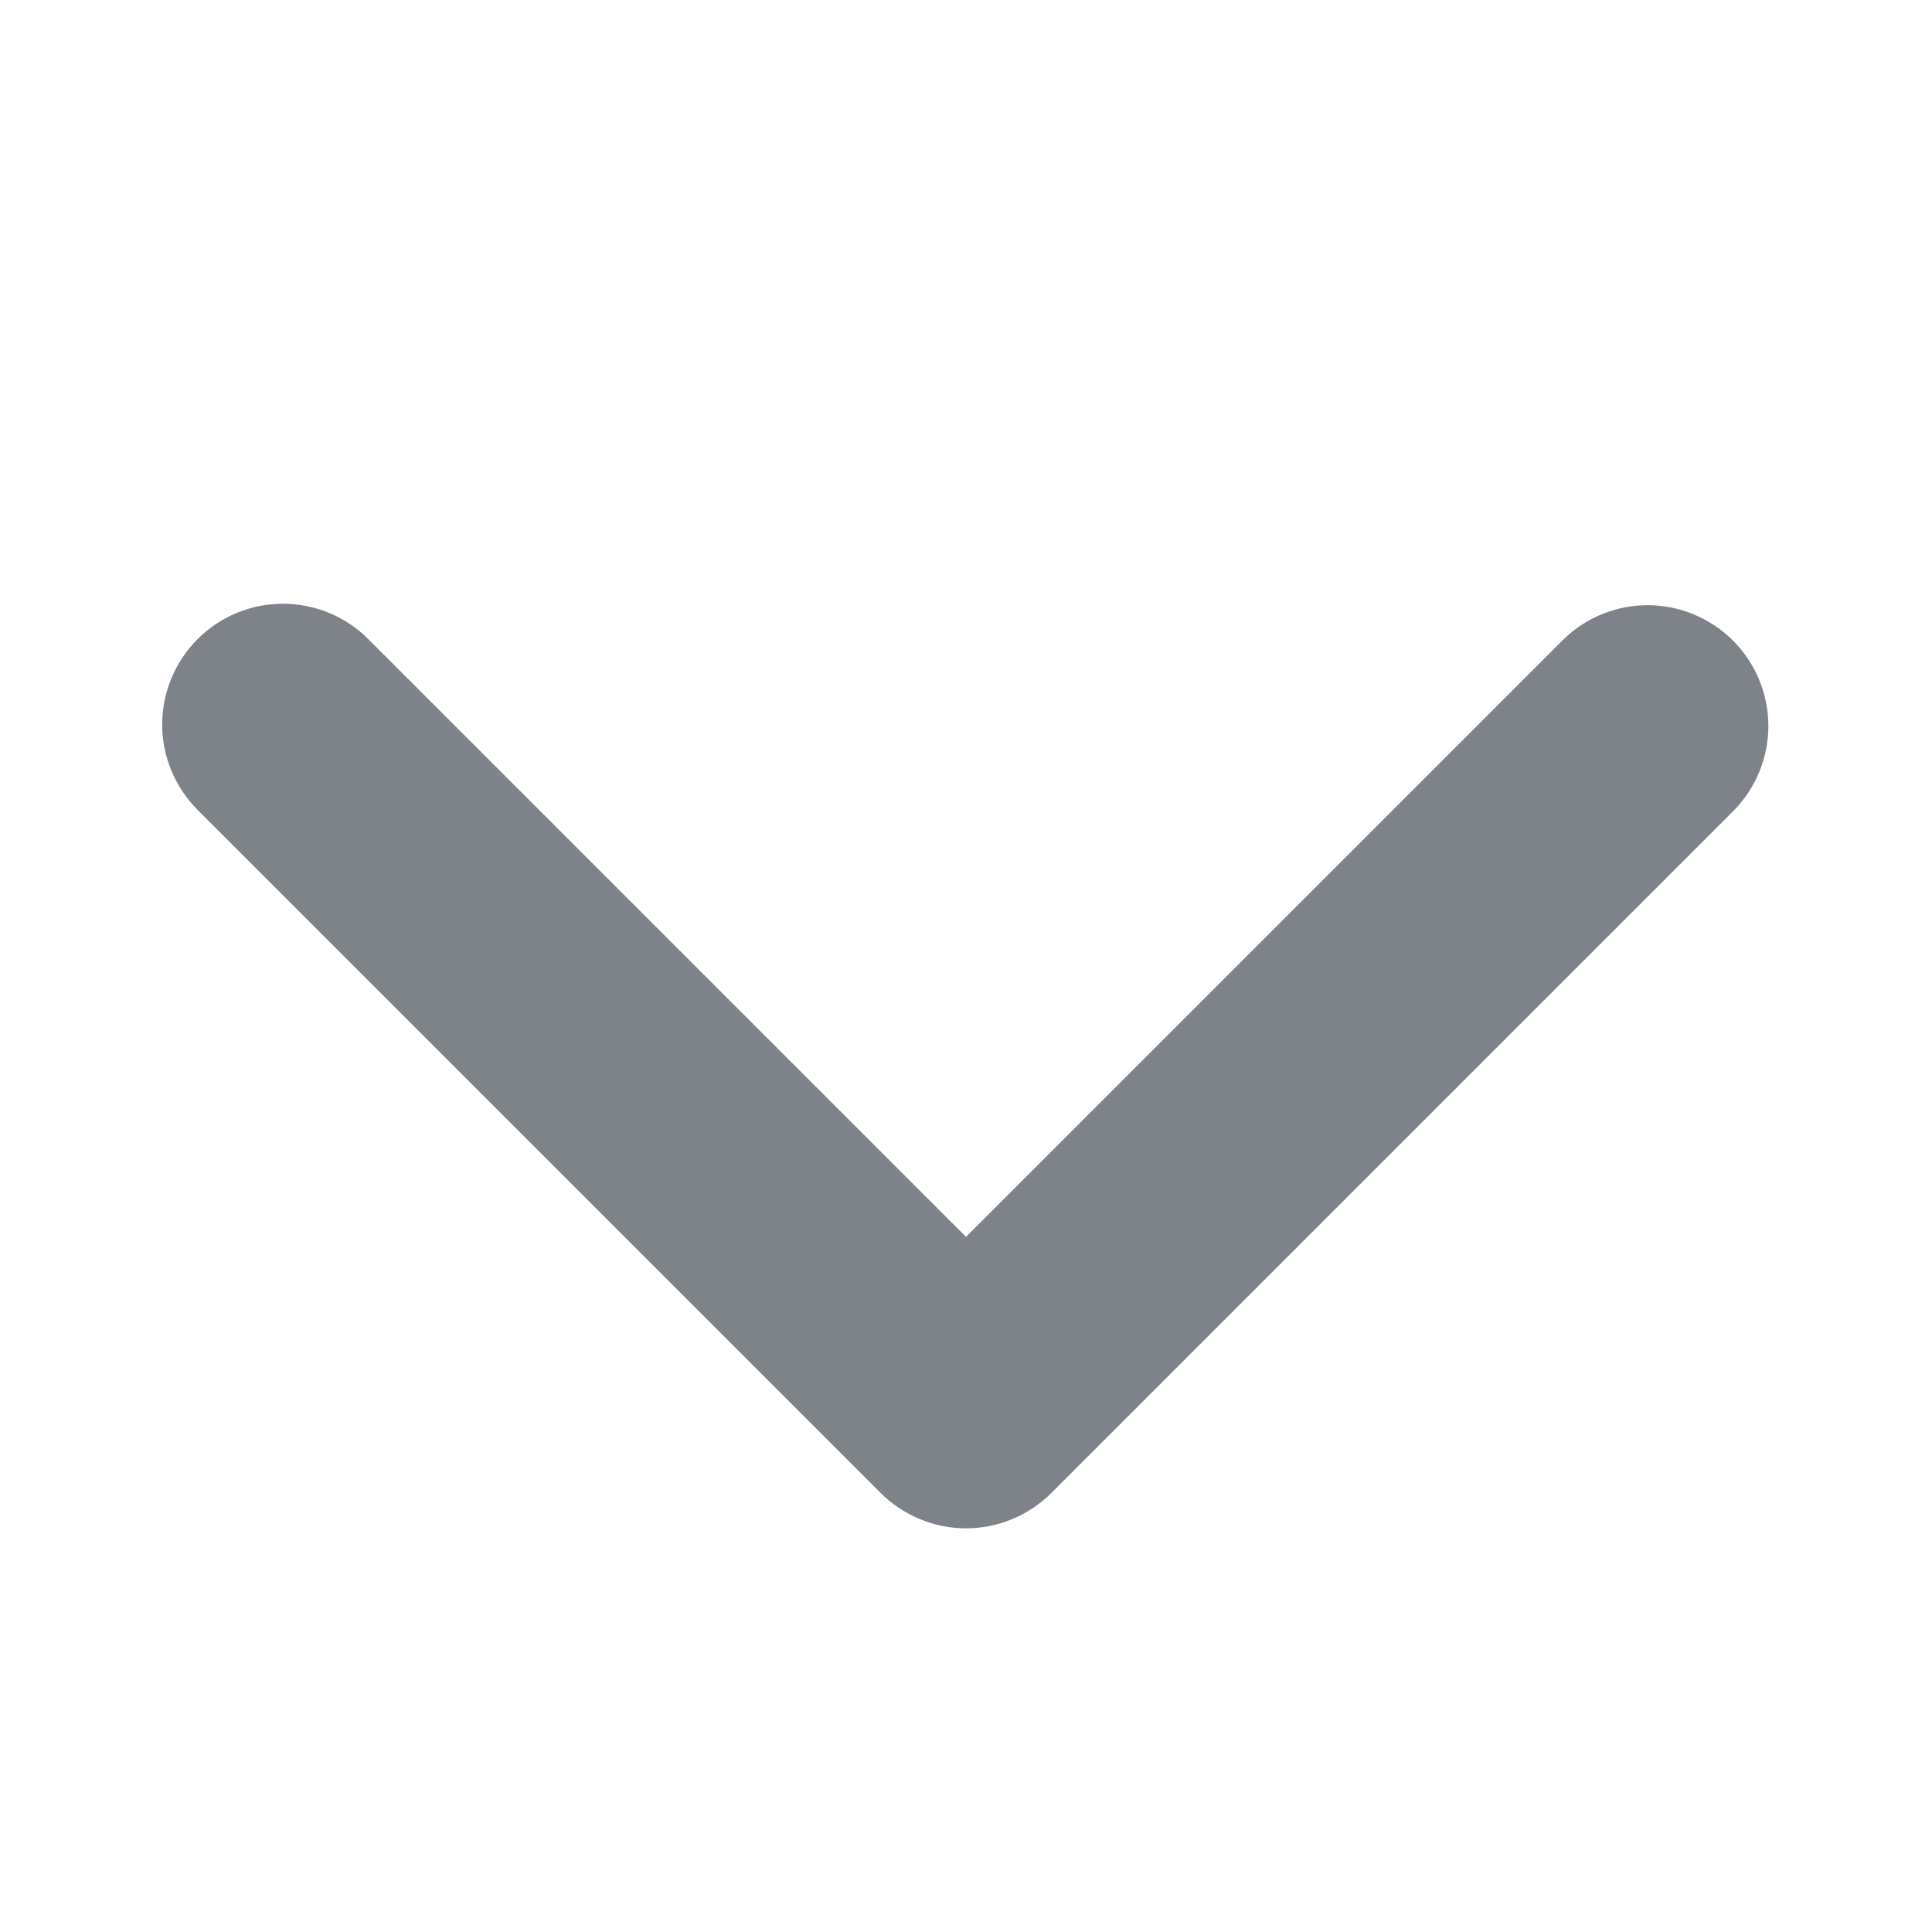 <svg width="16" height="16" viewBox="0 0 16 16" fill="none" xmlns="http://www.w3.org/2000/svg">
<path d="M1.636 5.293C1.824 5.105 2.078 5 2.343 5C2.608 5 2.863 5.105 3.05 5.293L8 10.243L12.95 5.293C13.139 5.111 13.391 5.01 13.653 5.012C13.916 5.014 14.166 5.12 14.352 5.305C14.537 5.49 14.642 5.741 14.645 6.003C14.647 6.266 14.546 6.518 14.364 6.707L8.707 12.364C8.52 12.551 8.265 12.657 8 12.657C7.735 12.657 7.481 12.551 7.293 12.364L1.636 6.707C1.449 6.519 1.343 6.265 1.343 6C1.343 5.735 1.449 5.48 1.636 5.293V5.293Z" fill="#7E8389"/>
</svg>
